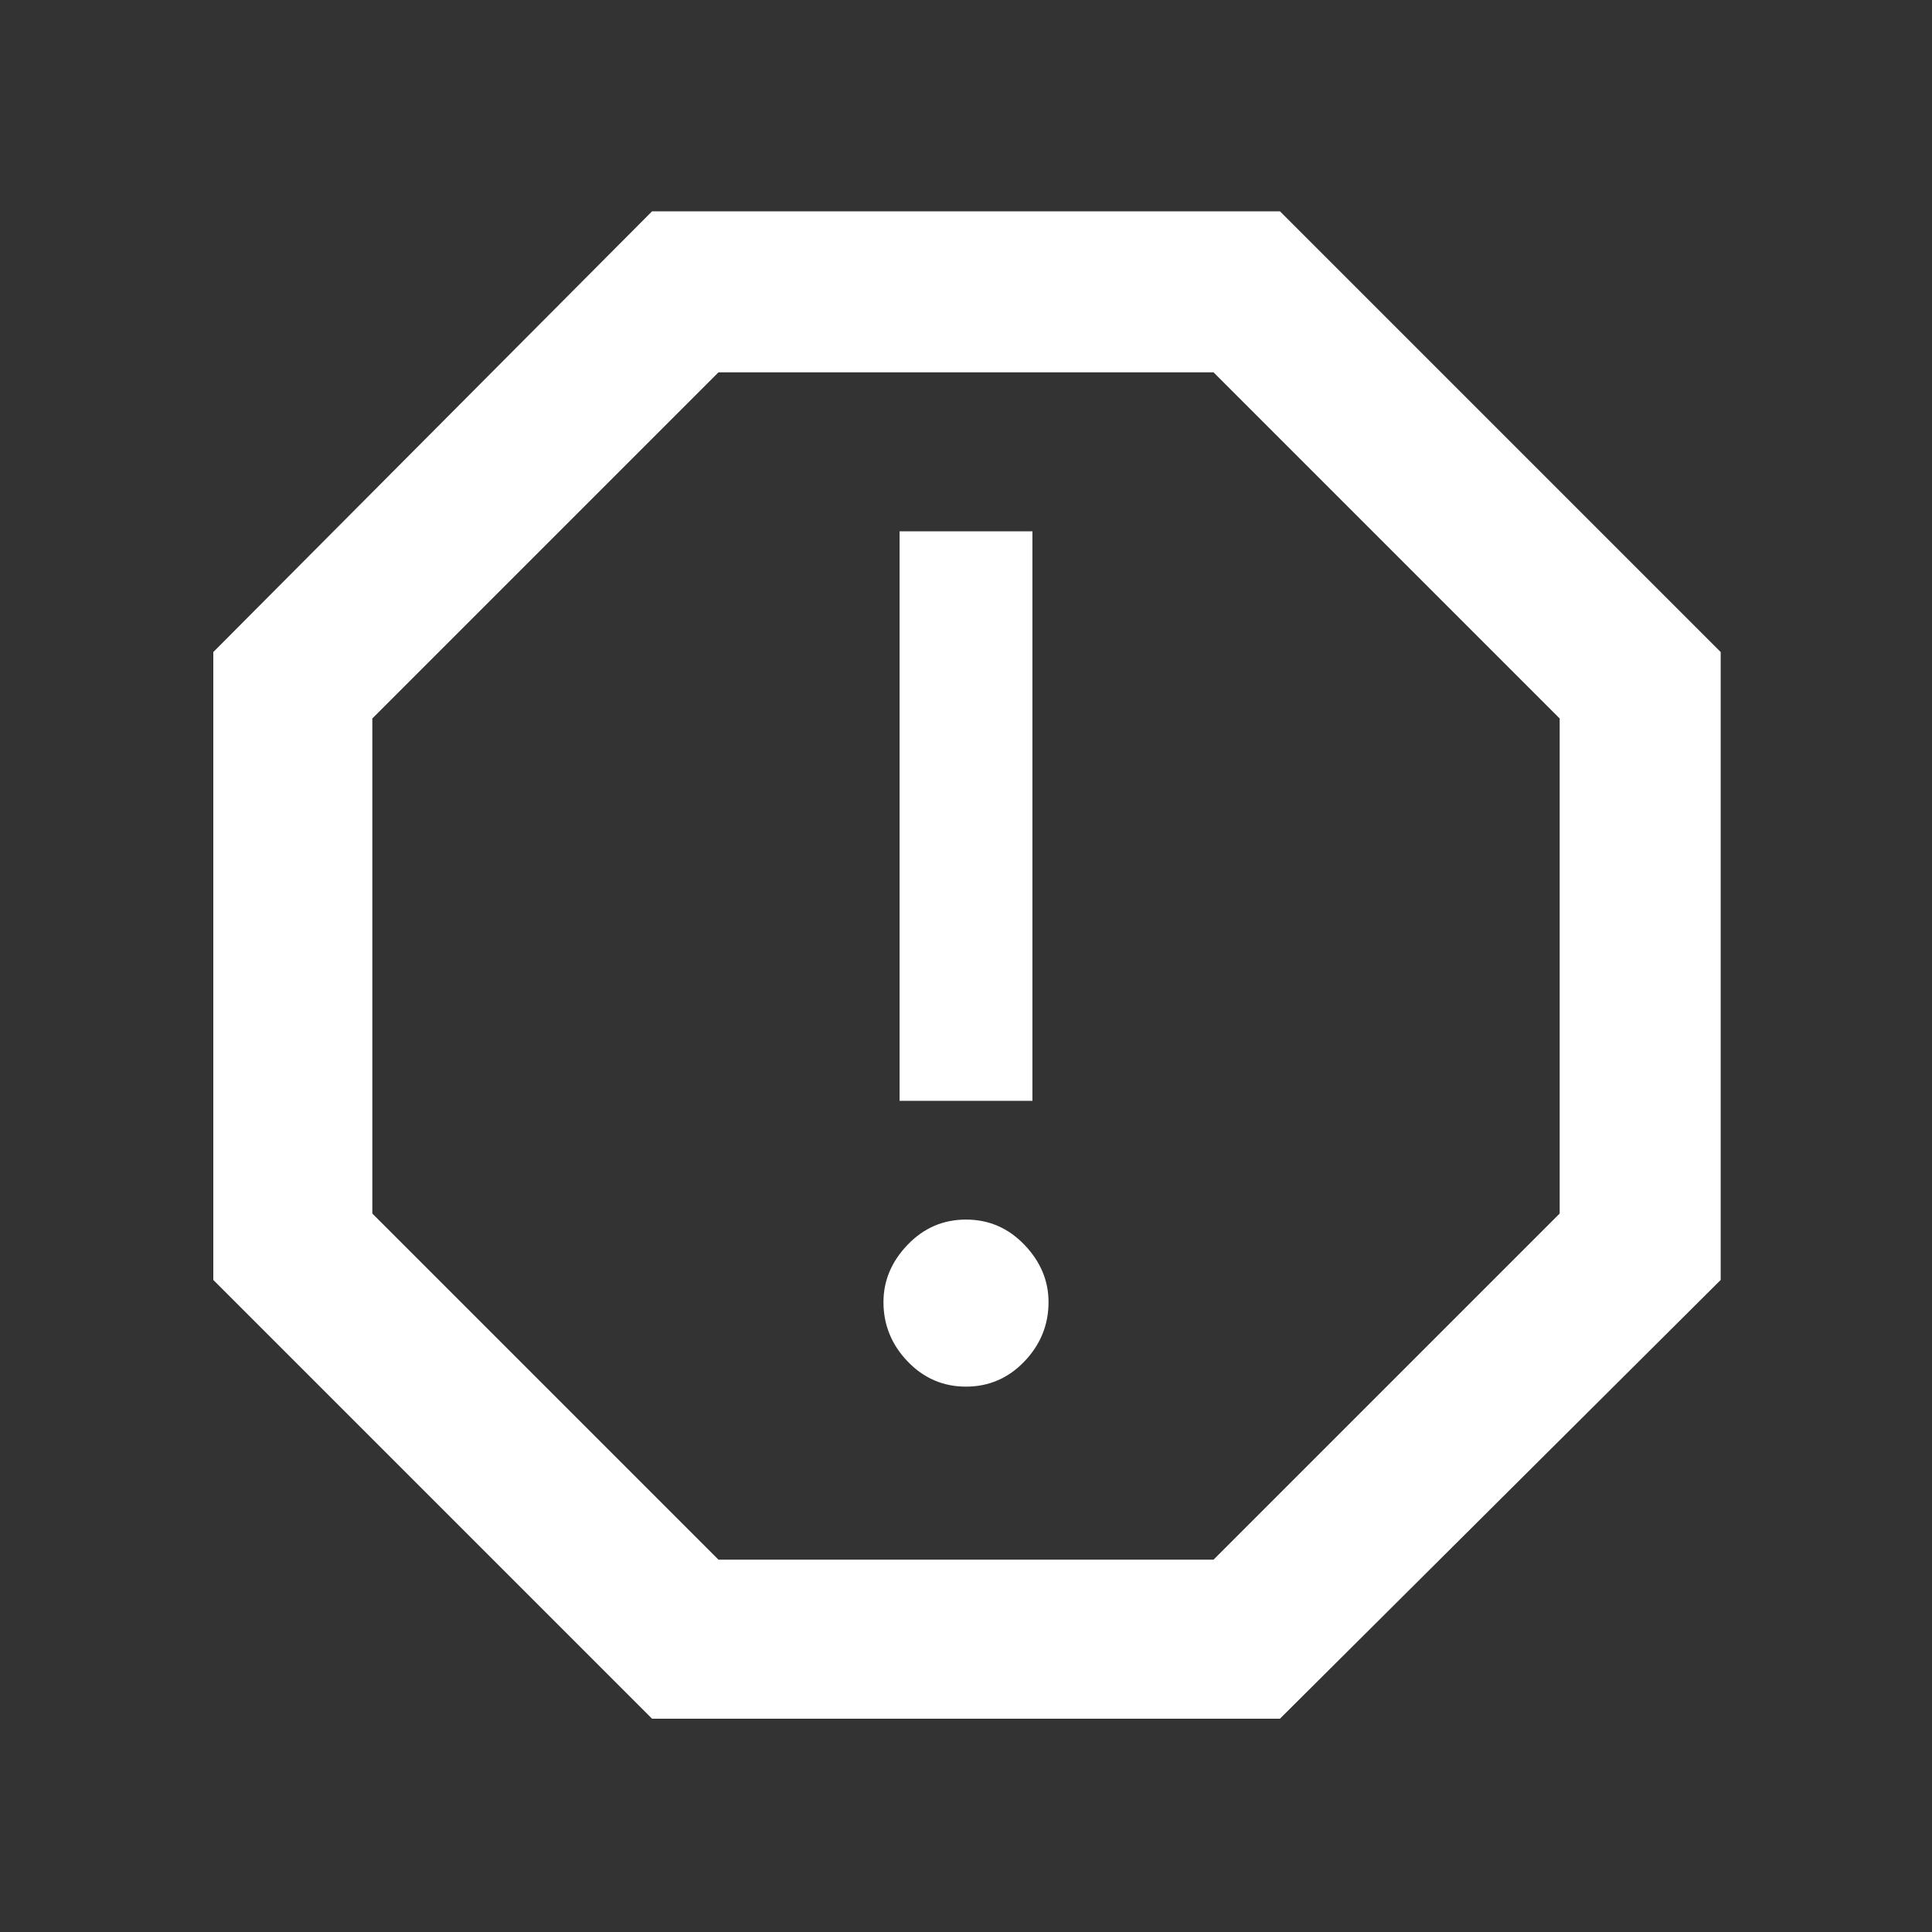 <svg  viewBox="0 0 32 32" fill="none" xmlns="http://www.w3.org/2000/svg">
<rect x="0" y="0" width="32" height="32" fill="#333333" stroke="none"/>
<path d="M16 22.967C16.378 22.967 16.7 22.828 16.967 22.55C17.233 22.272 17.367 21.944 17.367 21.567C17.367 21.211 17.233 20.894 16.967 20.617C16.7 20.339 16.378 20.2 16 20.2C15.622 20.2 15.3 20.339 15.033 20.617C14.767 20.894 14.633 21.211 14.633 21.567C14.633 21.944 14.767 22.272 15.033 22.55C15.3 22.828 15.622 22.967 16 22.967ZM14.9 18.233H17.1V8.8H14.9V18.233ZM10.8 28.467L3.533 21.2V10.8L10.8 3.5H21.2L28.5 10.8V21.2L21.2 28.467H10.8ZM11.9 25.833H20.1L25.833 20.1V11.9L20.1 6.167H11.9L6.167 11.9V20.1L11.9 25.833Z" fill="white"/>
</svg>

